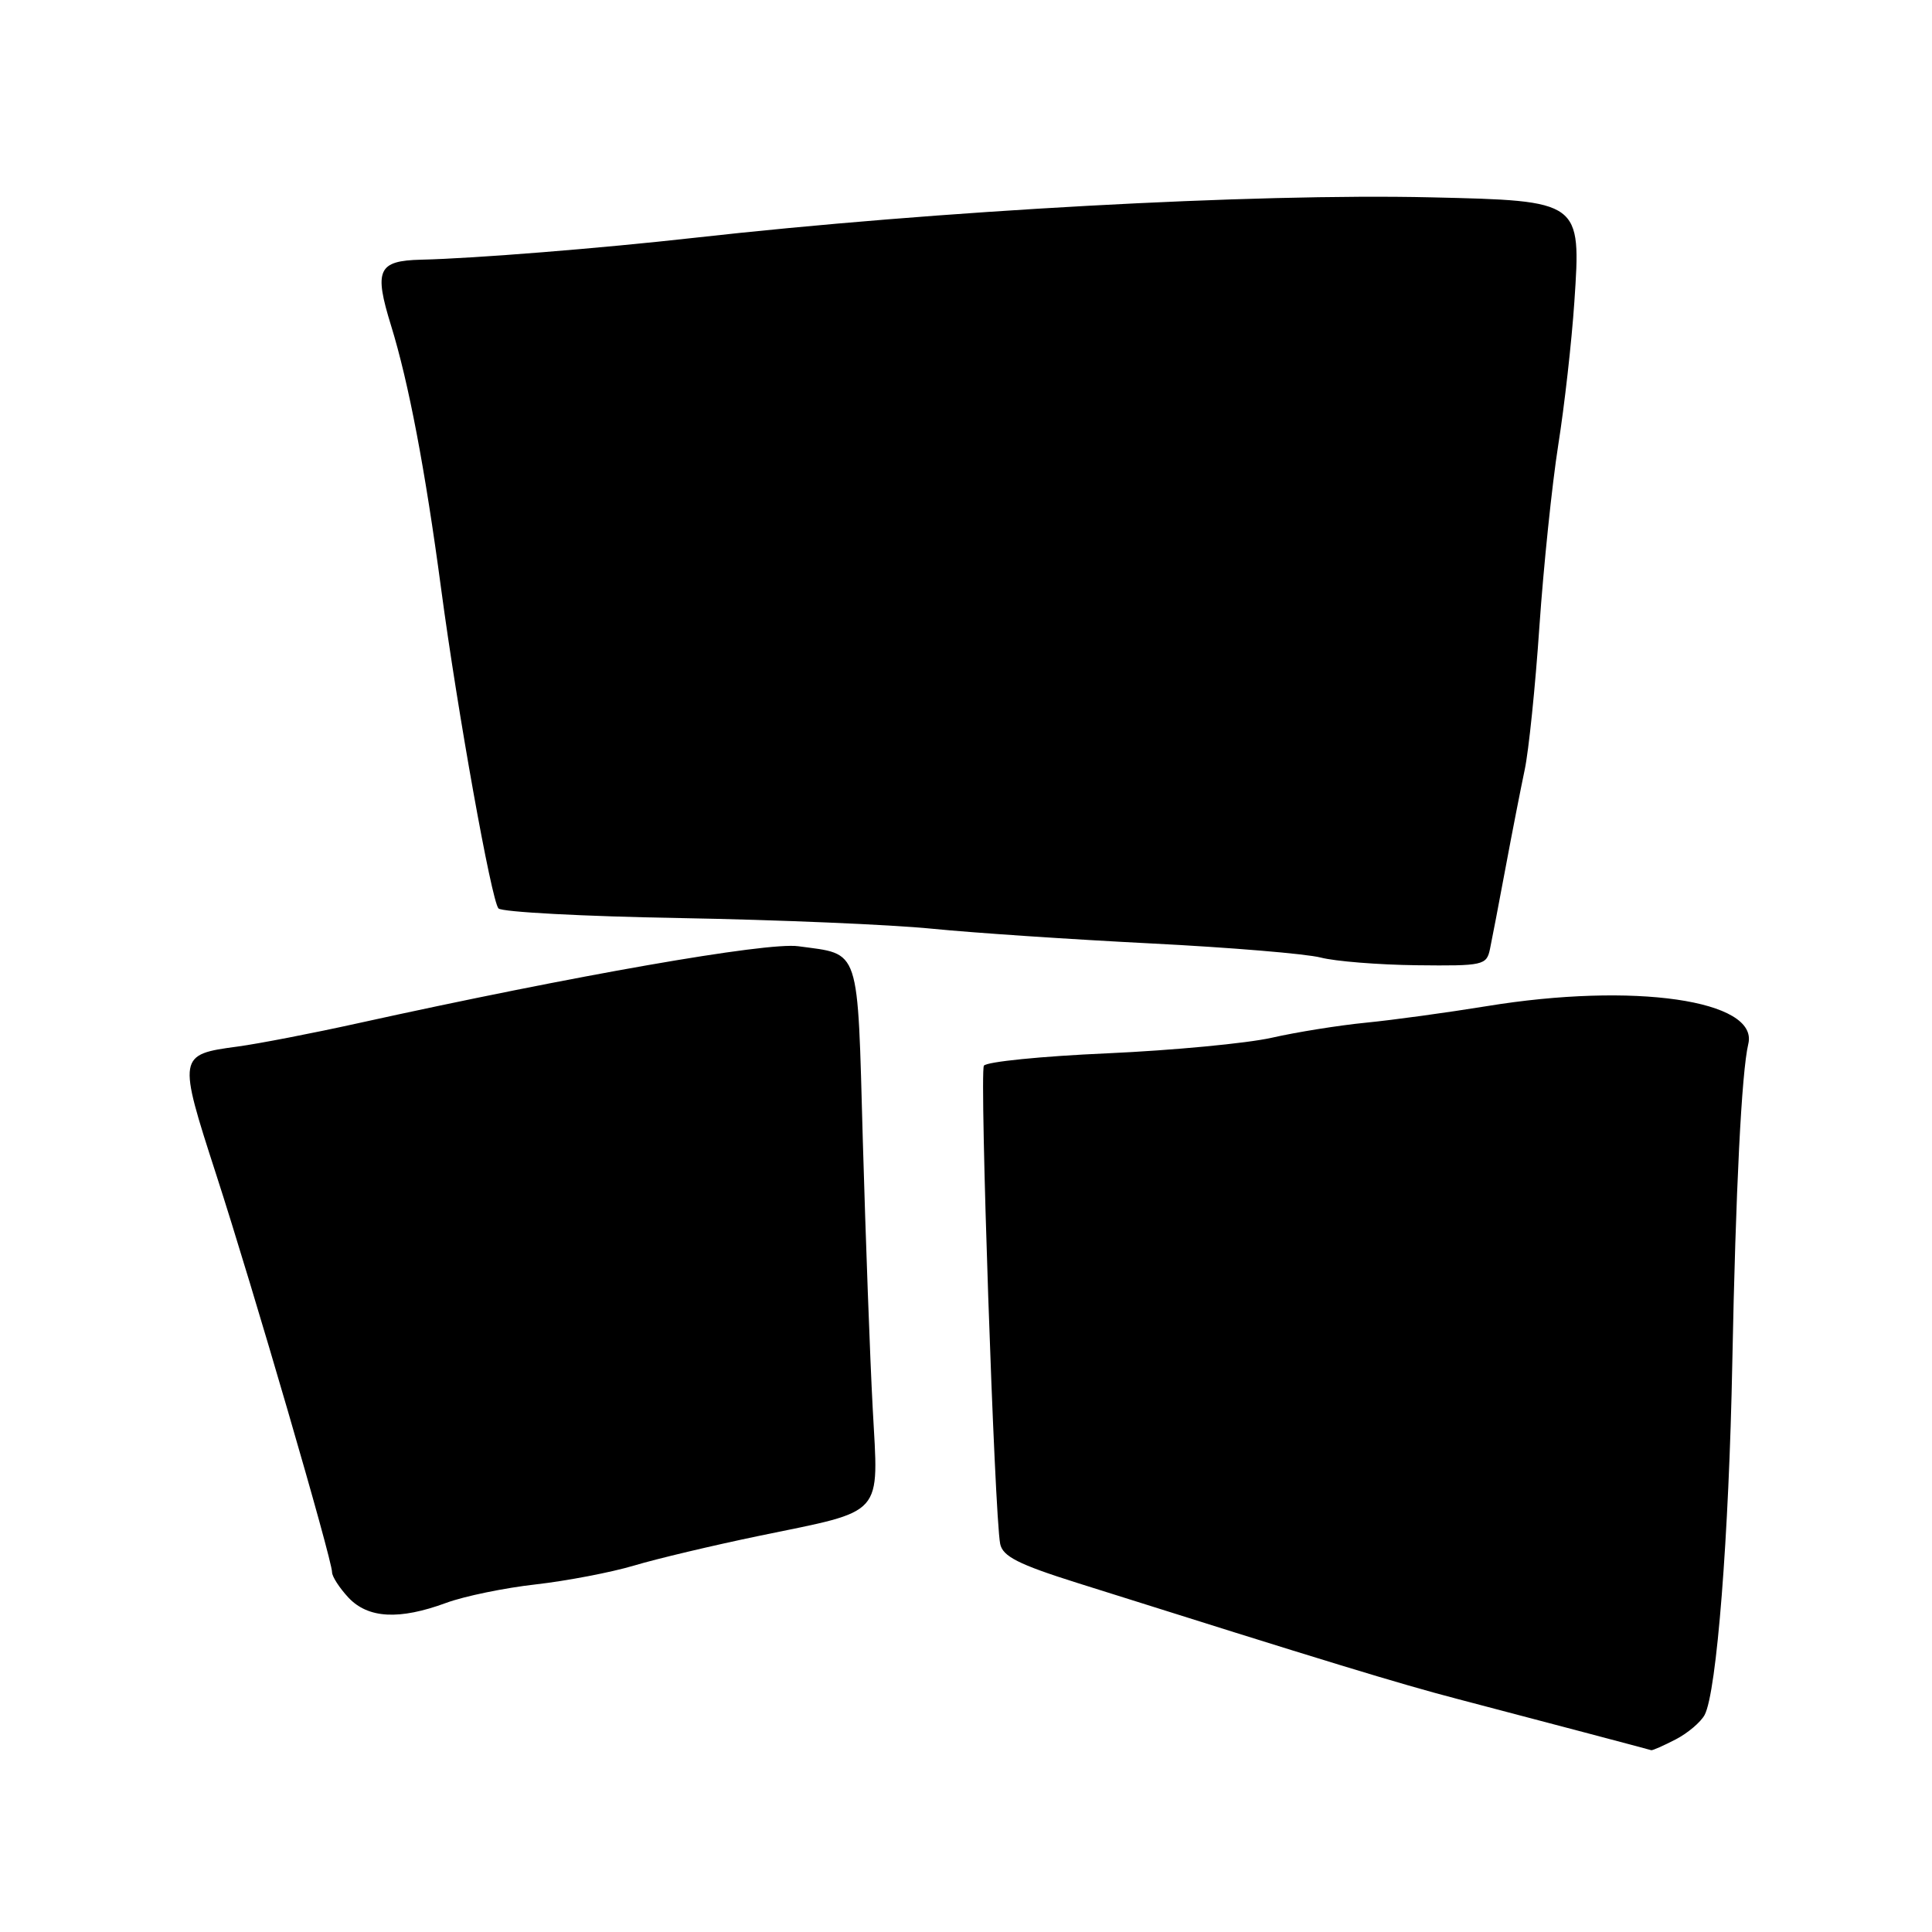 <?xml version="1.0" encoding="UTF-8" standalone="no"?>
<!DOCTYPE svg PUBLIC "-//W3C//DTD SVG 1.1//EN" "http://www.w3.org/Graphics/SVG/1.1/DTD/svg11.dtd" >
<svg xmlns="http://www.w3.org/2000/svg" xmlns:xlink="http://www.w3.org/1999/xlink" version="1.1" viewBox="0 0 256 256">
 <g >
 <path fill="currentColor"
d=" M 222.02 230.49 C 223.63 229.66 225.36 228.19 225.87 227.24 C 227.47 224.26 229.10 203.50 229.54 180.50 C 229.99 157.59 230.77 142.05 231.66 138.32 C 233.05 132.52 216.48 130.13 197.00 133.32 C 191.78 134.17 184.57 135.16 181.00 135.51 C 177.43 135.86 171.80 136.76 168.50 137.51 C 165.20 138.25 155.40 139.18 146.73 139.57 C 138.05 139.95 130.69 140.69 130.37 141.21 C 129.78 142.17 131.78 200.85 132.53 204.58 C 132.87 206.23 134.95 207.29 142.73 209.74 C 176.07 220.26 185.40 223.10 193.00 225.09 C 203.48 227.84 218.40 231.78 218.80 231.91 C 218.96 231.96 220.41 231.32 222.02 230.49 Z  M 59.12 212.39 C 61.53 211.50 66.88 210.40 71.00 209.94 C 75.12 209.47 80.97 208.35 84.00 207.45 C 87.03 206.54 94.51 204.77 100.63 203.50 C 117.38 200.04 116.42 201.12 115.64 186.64 C 115.28 179.96 114.70 164.01 114.33 151.20 C 113.60 125.09 114.08 126.52 105.77 125.38 C 101.58 124.81 76.07 129.27 47.50 135.57 C 41.45 136.91 34.25 138.30 31.51 138.67 C 23.57 139.73 23.55 139.88 28.64 155.61 C 33.54 170.74 44.00 206.64 44.00 208.33 C 44.00 208.90 44.98 210.41 46.17 211.69 C 48.78 214.46 52.90 214.68 59.12 212.39 Z  M 197.43 125.75 C 197.69 124.51 198.62 119.67 199.49 115.00 C 200.36 110.33 201.51 104.47 202.03 102.00 C 202.56 99.53 203.44 90.97 203.98 83.00 C 204.53 75.03 205.65 64.22 206.47 59.00 C 207.30 53.77 208.26 45.23 208.61 40.00 C 209.51 26.59 209.54 26.61 189.65 26.15 C 166.22 25.60 124.11 27.91 92.00 31.51 C 79.53 32.91 62.81 34.25 55.80 34.41 C 50.08 34.55 49.53 35.75 51.82 43.15 C 54.15 50.70 56.33 62.16 58.45 78.00 C 60.63 94.35 65.12 119.34 66.05 120.37 C 66.48 120.85 77.34 121.43 90.17 121.65 C 103.00 121.88 118.00 122.51 123.50 123.06 C 129.00 123.61 142.05 124.48 152.50 125.01 C 162.95 125.54 173.07 126.38 175.00 126.88 C 176.93 127.38 182.65 127.84 187.73 127.90 C 196.54 128.00 196.98 127.90 197.43 125.75 Z "/>
</g>
</svg>